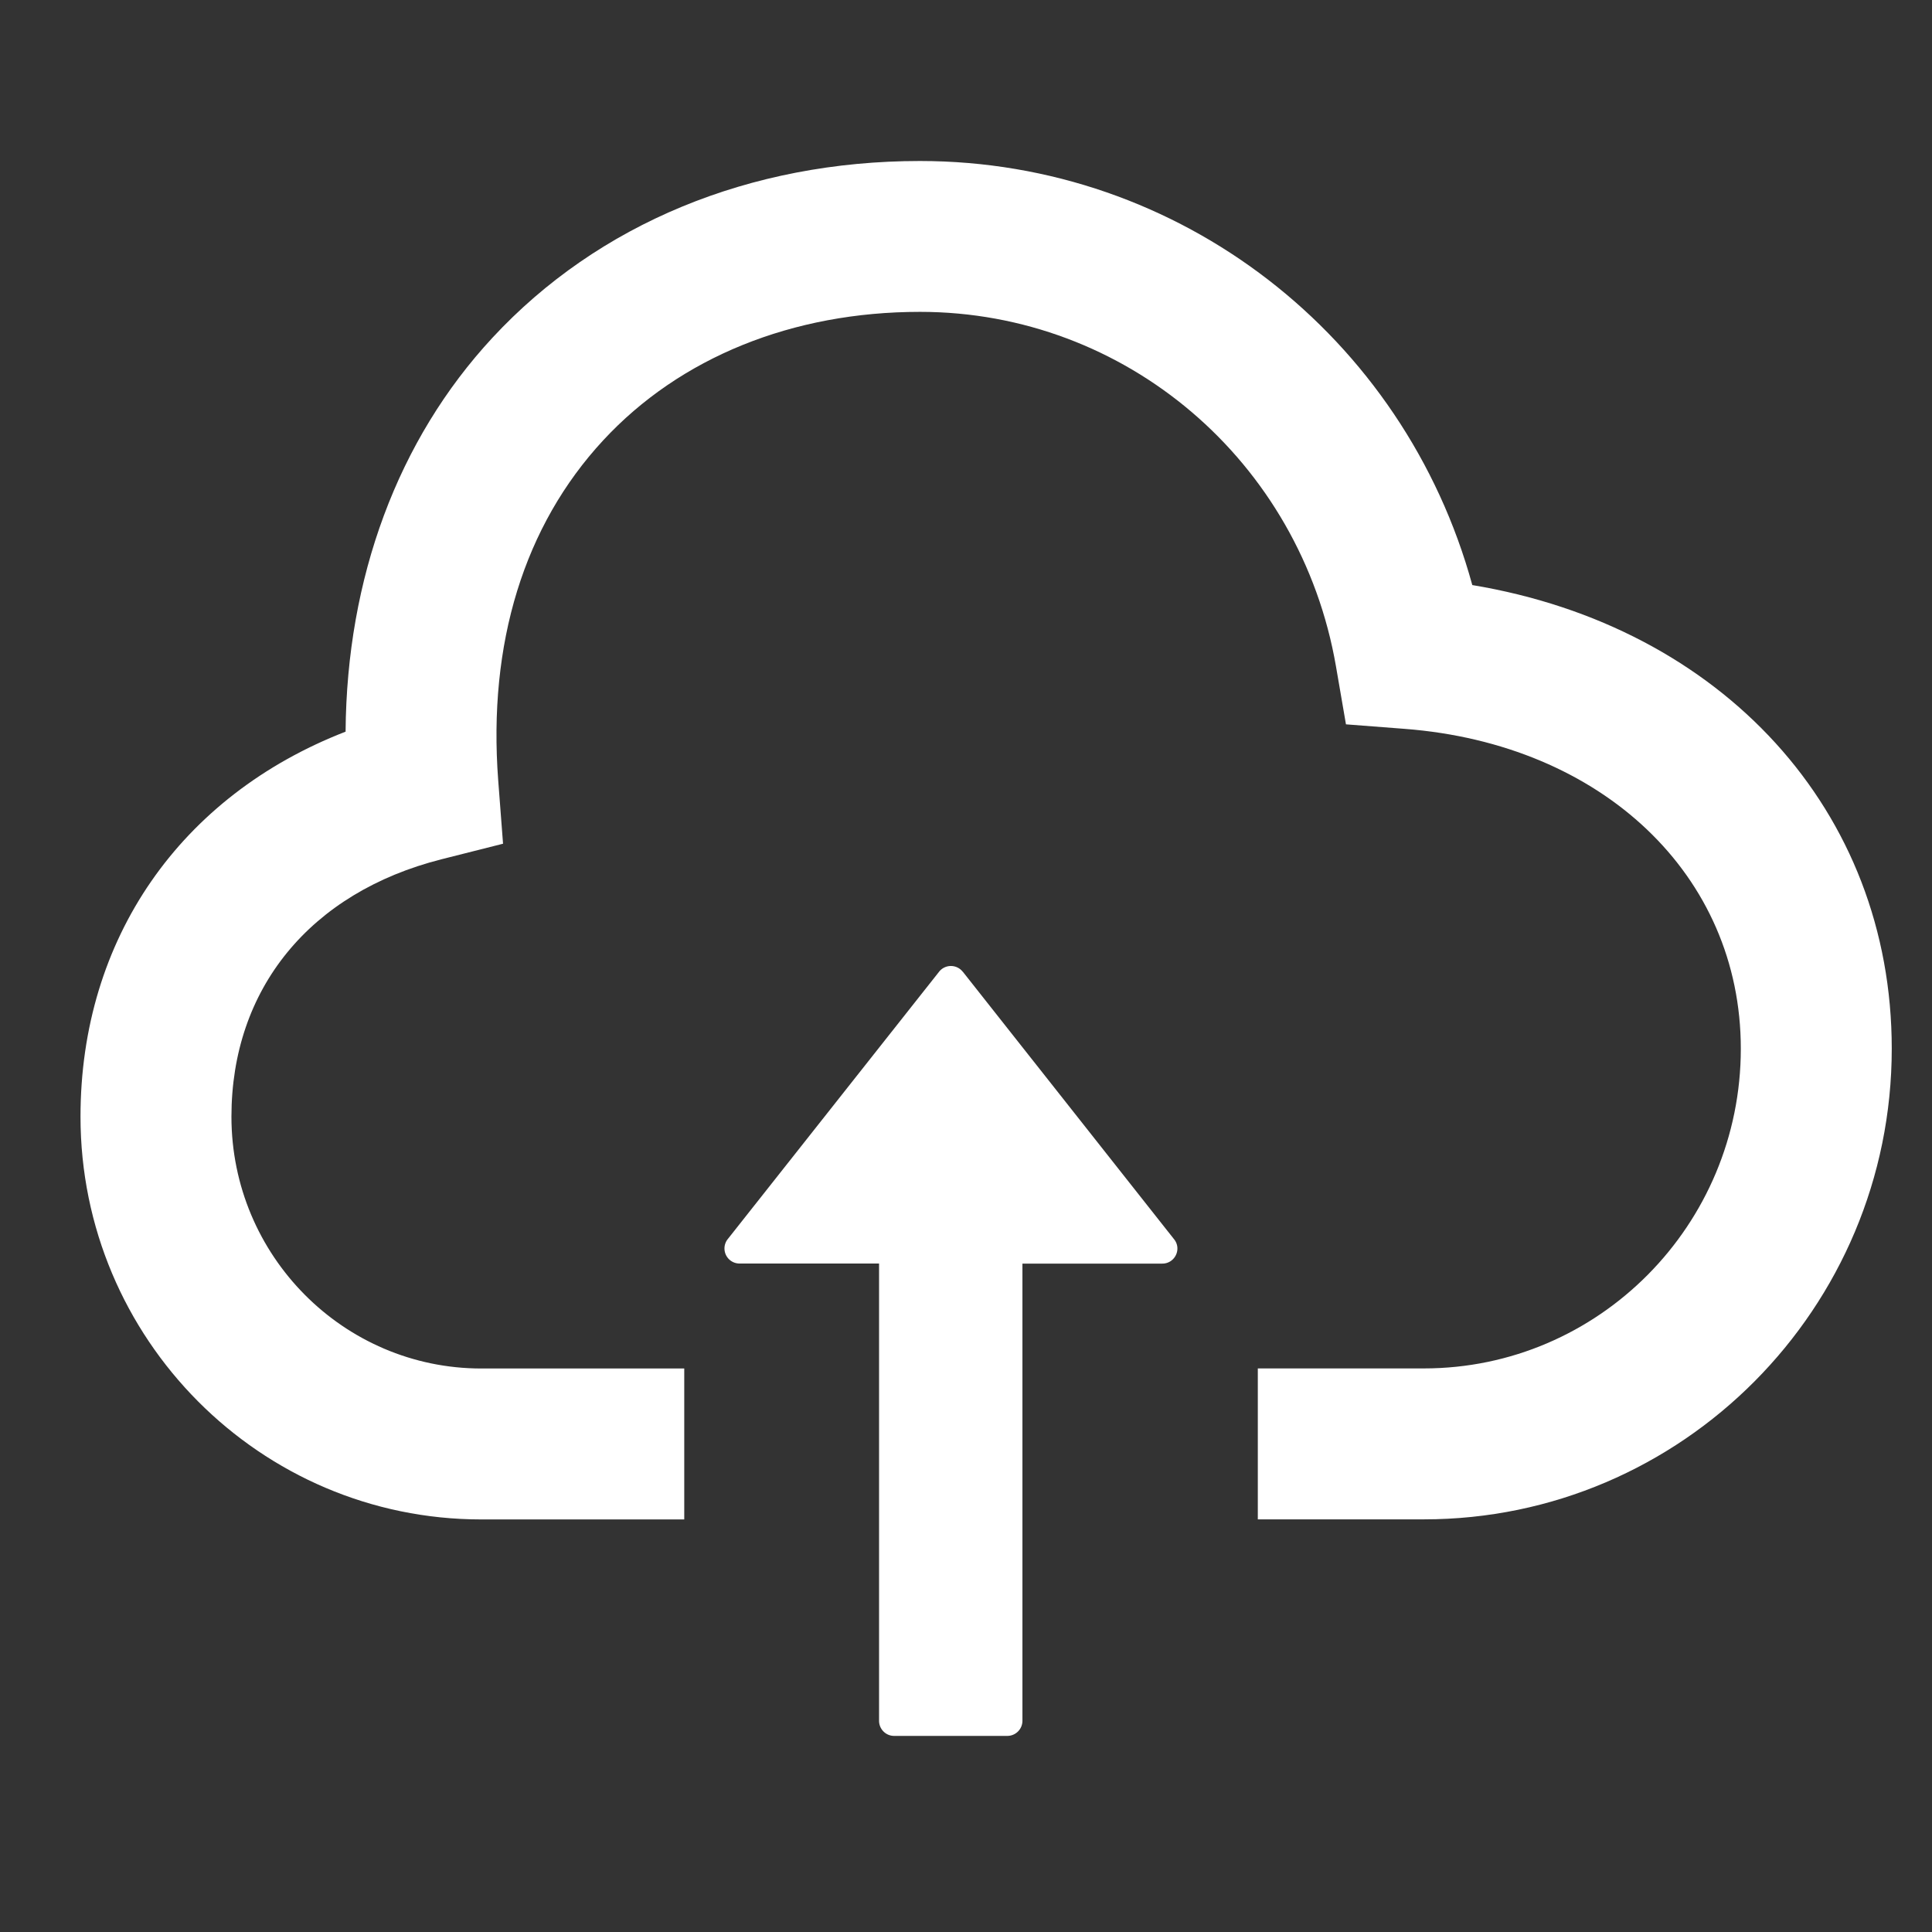 <?xml version="1.0" standalone="no"?><!DOCTYPE svg PUBLIC "-//W3C//DTD SVG 1.1//EN" "http://www.w3.org/Graphics/SVG/1.1/DTD/svg11.dtd"><svg t="1583485631117" class="icon" viewBox="0 0 1024 1024" version="1.1" xmlns="http://www.w3.org/2000/svg" p-id="2991" xmlns:xlink="http://www.w3.org/1999/xlink" width="64" height="64"><rect x="0" y="0" width="1024" height="1024" fill="#333333" stroke="none"/><defs><style type="text/css"></style></defs><path d="M510.293 515.072a7.979 7.979 0 0 0-12.587 0L385.707 656.768a7.979 7.979 0 0 0 6.315 12.928h73.899v242.347c0 4.437 3.584 8.021 7.979 8.021h60.032a8.021 8.021 0 0 0 7.979-7.979v-242.347h74.112c6.699 0 10.411-7.68 6.315-12.843l-112-141.824z" p-id="2992" fill="#ffffff"></path><path d="M780.373 310.187C744.235 178.176 625.493 85.333 487.595 85.333c-90.112 0-170.581 33.28-226.603 93.696-50.176 54.101-77.227 127.36-77.824 208.768C95.744 421.717 42.667 497.451 42.667 591.872c0 117.717 95.275 213.461 212.437 213.461H362.667V725.333H255.104c-73.045 0-132.437-59.861-132.437-133.461 0-67.755 41.643-118.784 111.36-136.448l32.597-8.235-2.56-33.536C258.56 340.907 277.803 278.613 319.701 233.387c40.704-43.947 100.309-68.096 167.936-68.096 108.928 0 201.643 79.061 220.459 187.904l5.291 30.72 31.061 2.389c104.96 8.021 178.219 77.739 178.219 169.515 0 93.44-75.349 169.472-167.979 169.472h-88.021v80h88.021c136.747 0 247.979-111.915 247.979-249.472 0-126.123-89.984-223.701-222.293-245.717z" p-id="2993" fill="#ffffff"></path></svg>